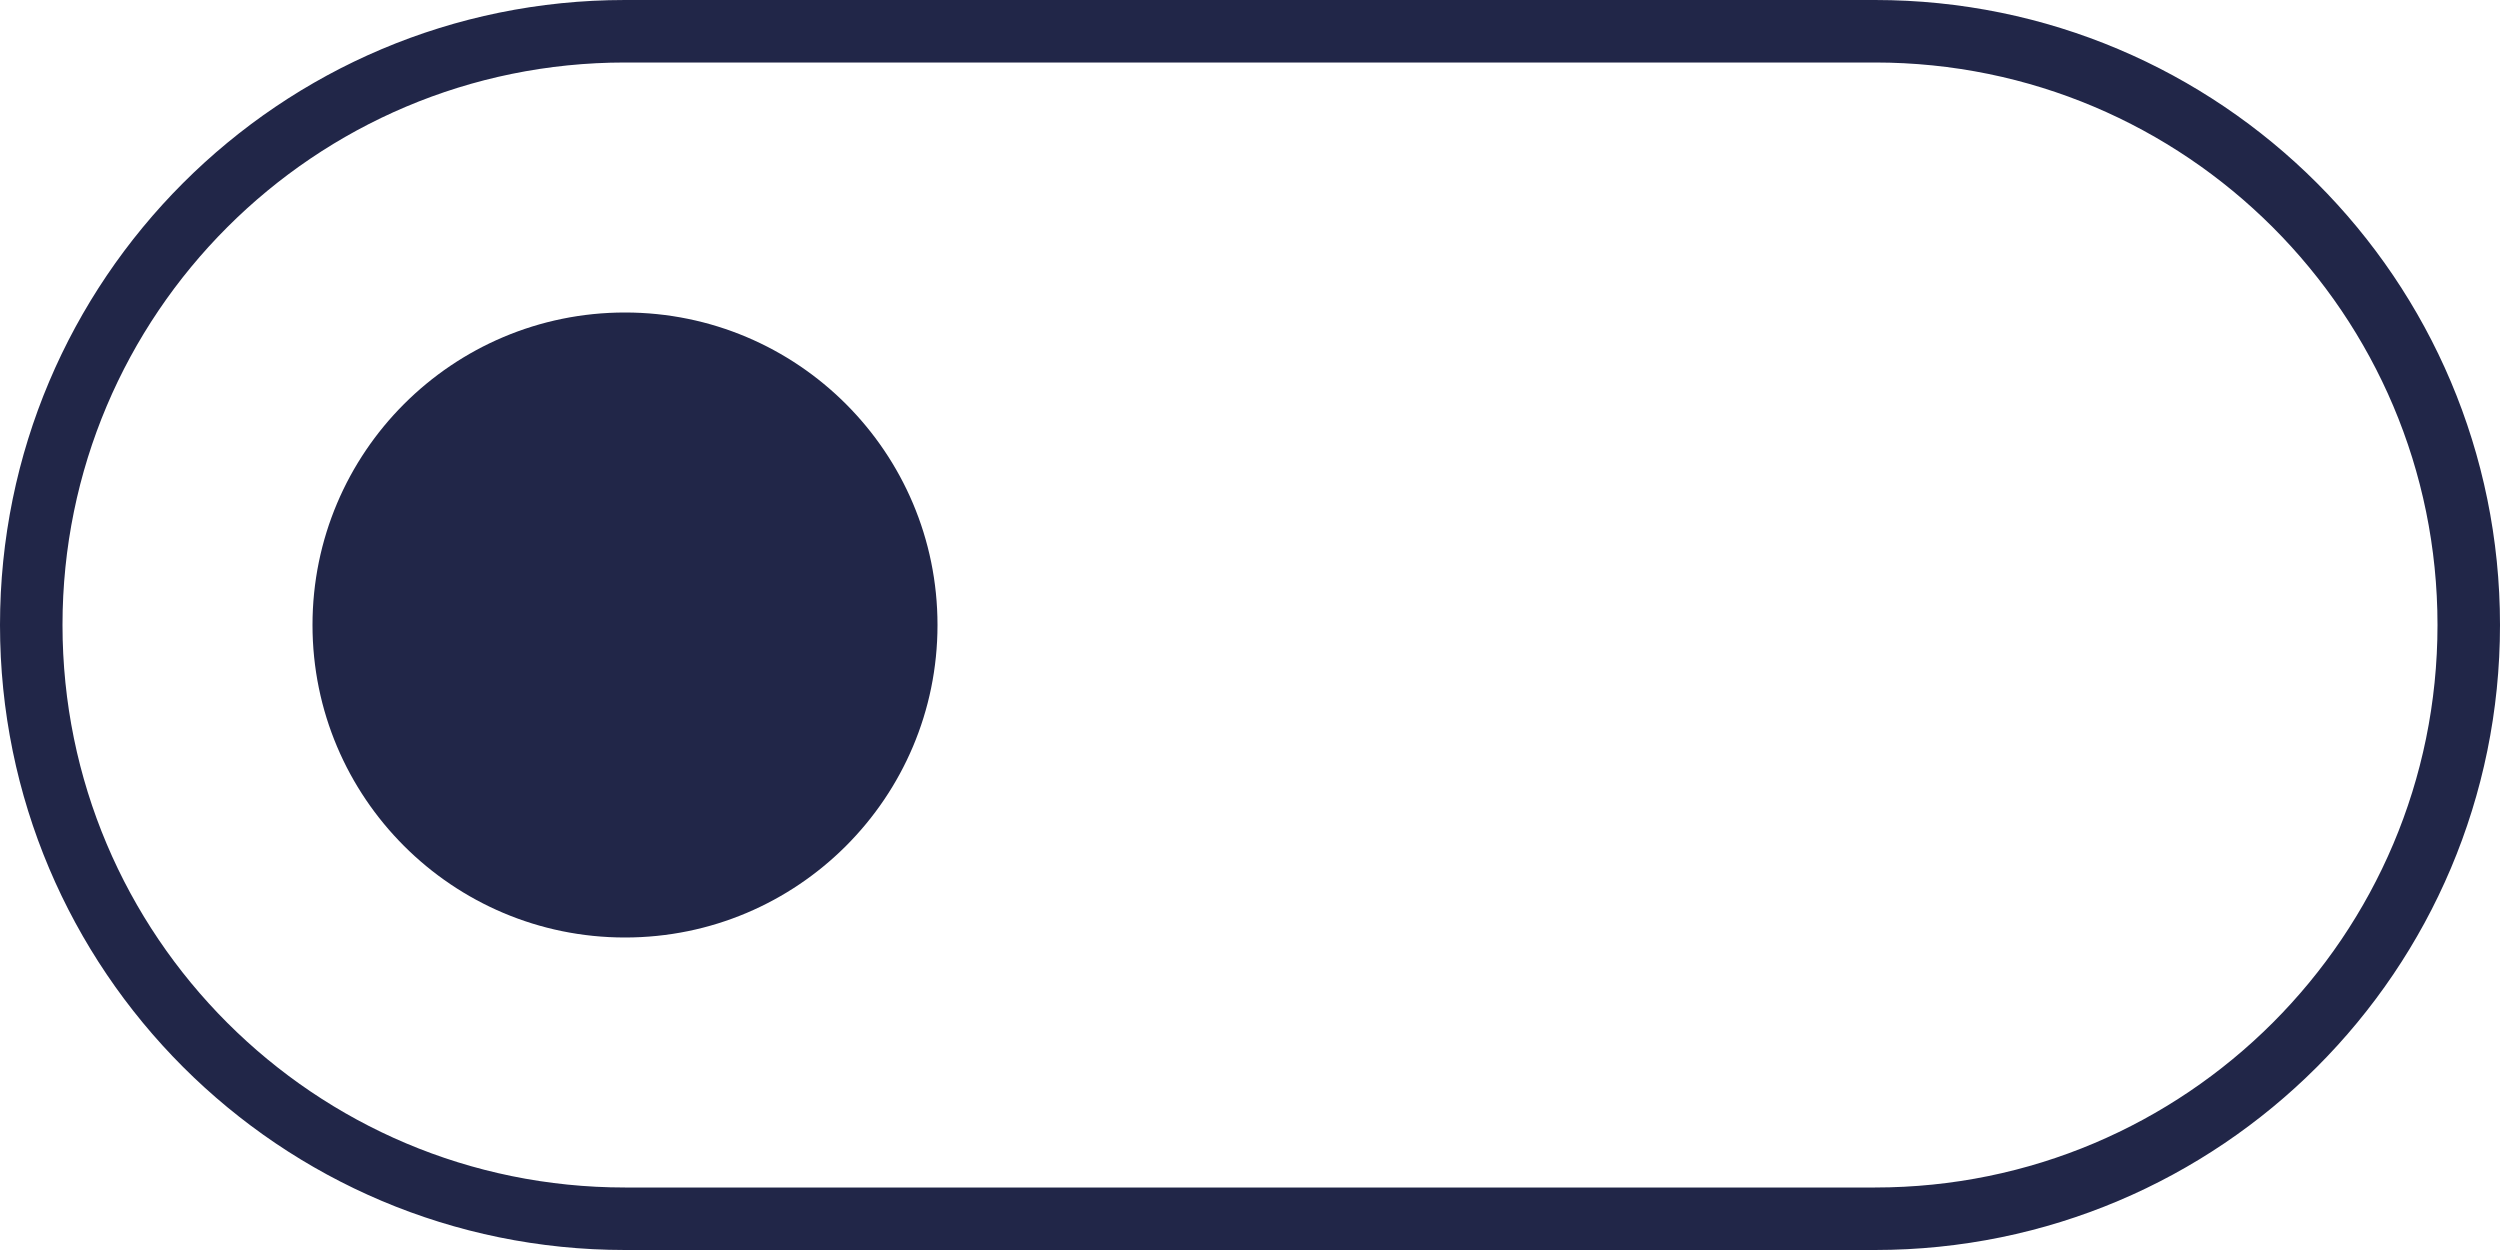 <svg width="40" height="20" viewBox="0 0 40 20" fill="none" xmlns="http://www.w3.org/2000/svg">
<path d="M0.5 10C0.5 4.753 4.753 0.5 10 0.5H30C35.247 0.5 39.5 4.753 39.5 10C39.5 15.247 35.247 19.5 30 19.5H10C4.753 19.5 0.5 15.247 0.5 10Z" stroke="#212648"/>
<path fill-rule="evenodd" clip-rule="evenodd" d="M10 15C12.761 15 15 12.761 15 10C15 7.239 12.761 5 10 5C7.239 5 5 7.239 5 10C5 12.761 7.239 15 10 15Z" fill="#212648"/>
</svg>
